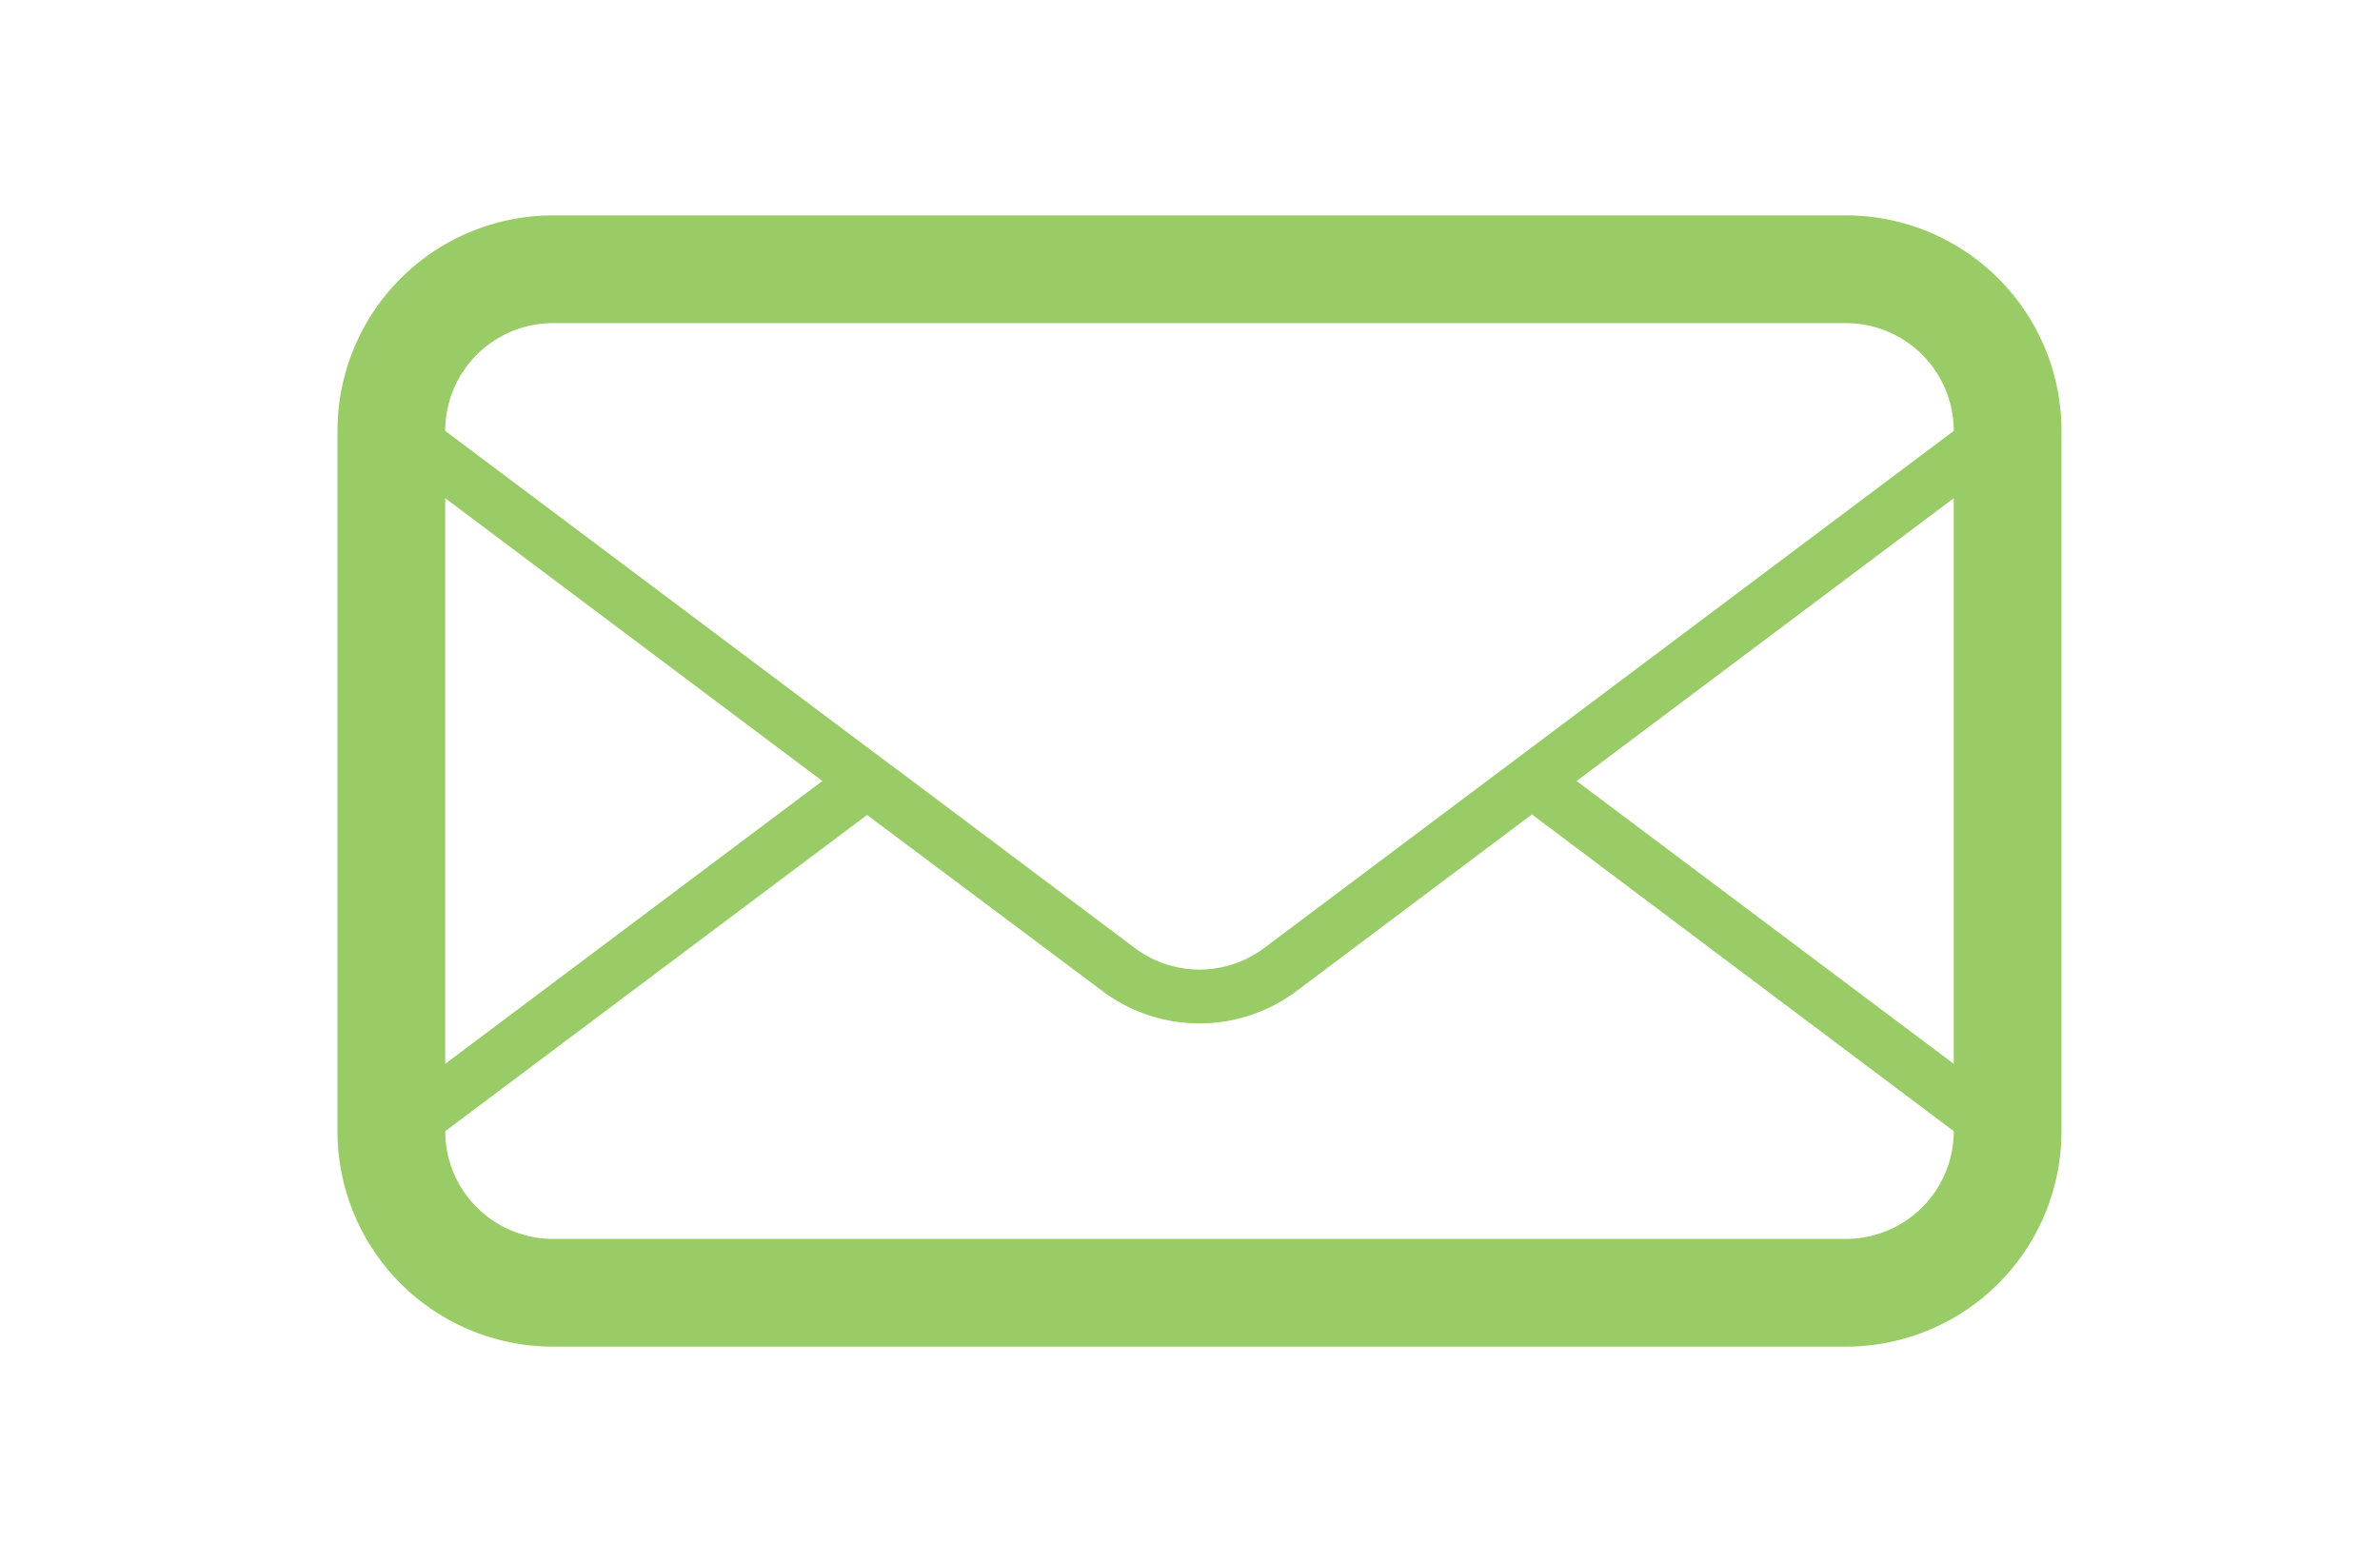 <?xml version="1.0" standalone="no"?><!DOCTYPE svg PUBLIC "-//W3C//DTD SVG 1.1//EN" "http://www.w3.org/Graphics/SVG/1.1/DTD/svg11.dtd"><svg t="1550648365529" class="icon" style="" viewBox="0 0 1560 1024" version="1.1" xmlns="http://www.w3.org/2000/svg" p-id="13548" xmlns:xlink="http://www.w3.org/1999/xlink" width="780" height="512"><defs><style type="text/css"></style></defs><path d="M1209.981 141.211H362.464a141.253 141.253 0 0 0-141.253 141.253v459.072a141.253 141.253 0 0 0 141.253 141.253h847.517a141.253 141.253 0 0 0 141.253-141.253V282.464a141.253 141.253 0 0 0-141.253-141.253zM291.838 326.606l247.192 185.394-247.192 185.394zM1280.607 741.536a70.626 70.626 0 0 1-70.626 70.626H362.464a70.626 70.626 0 0 1-70.626-70.626l276.502-207.288 154.319 115.474a105.94 105.94 0 0 0 127.128 1e-8l154.319-115.827L1280.607 741.536z m0-44.141l-247.192-185.394 247.192-185.394zM828.598 621.471a70.626 70.626 0 0 1-84.752 0l-145.844-109.471-29.31-21.894L291.838 282.464a70.626 70.626 0 0 1 70.626-70.626h847.517a70.626 70.626 0 0 1 70.626 70.626z" fill="#99CC66" p-id="13549"></path></svg>